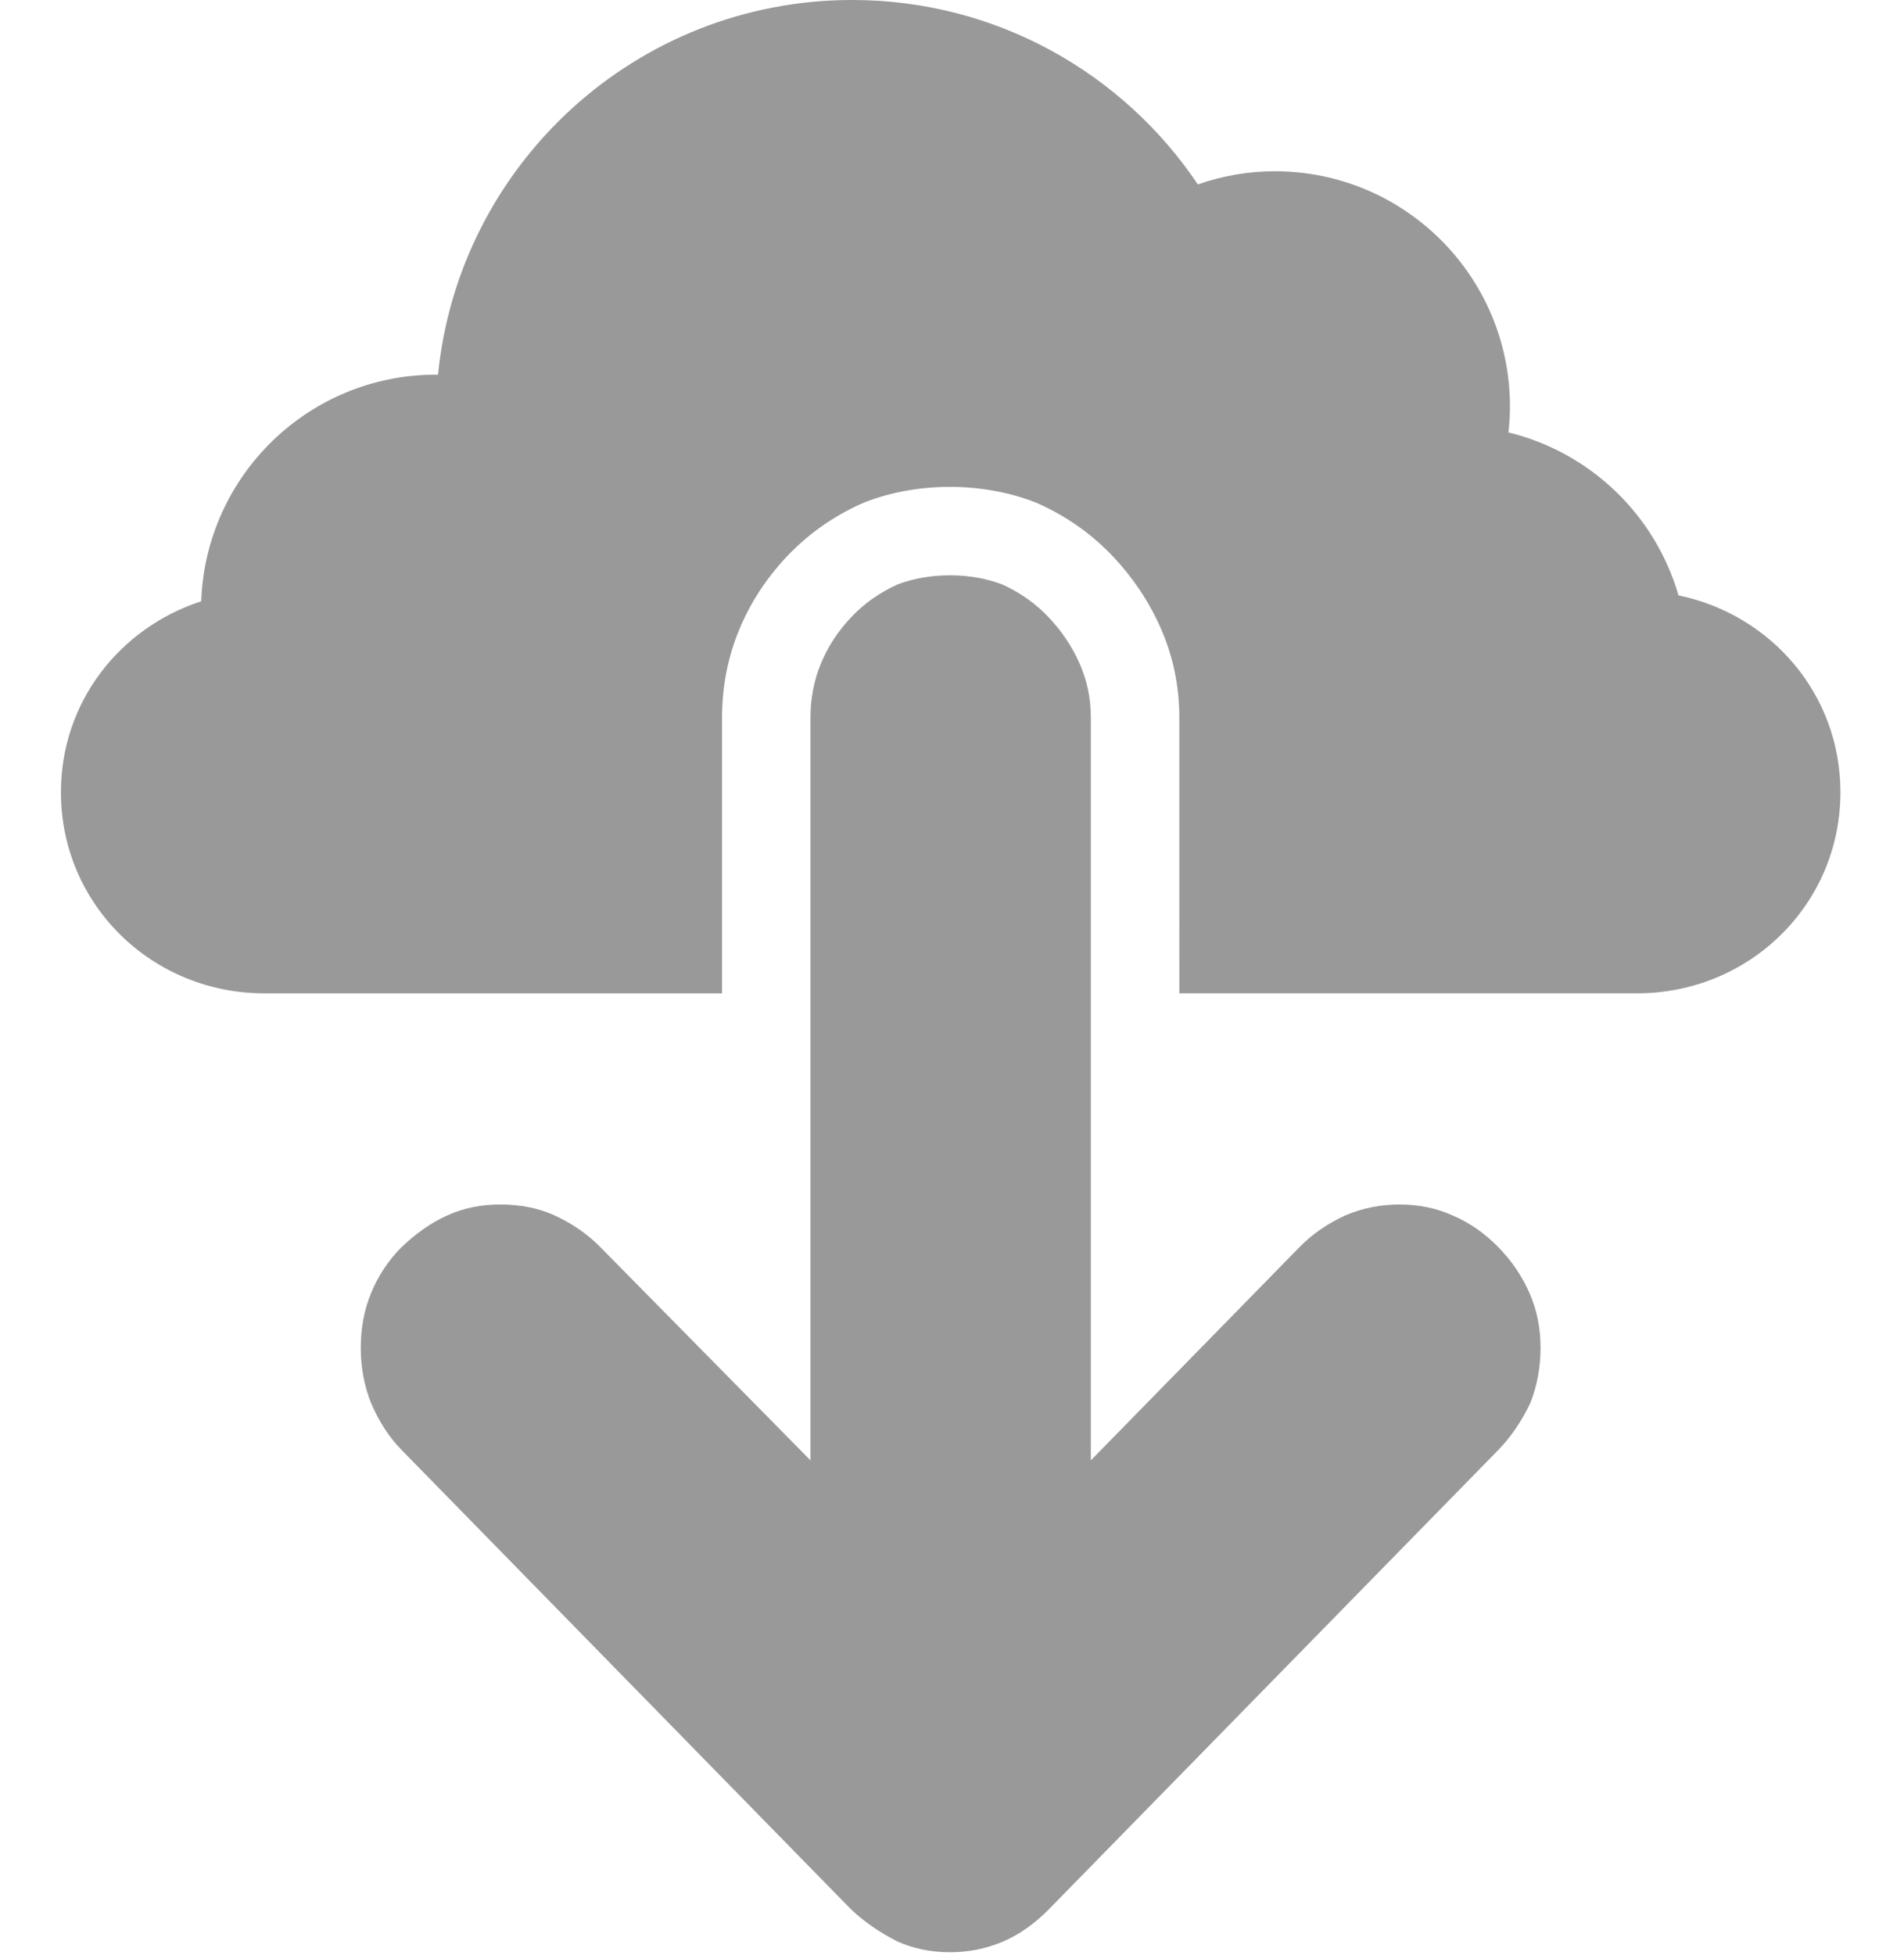 <?xml version="1.0" encoding="UTF-8" standalone="no"?>
<svg
   xmlns:dc="http://purl.org/dc/elements/1.1/"
   xmlns:cc="http://creativecommons.org/ns#"
   xmlns:rdf="http://www.w3.org/1999/02/22-rdf-syntax-ns#"
   xmlns:svg="http://www.w3.org/2000/svg"
   xmlns="http://www.w3.org/2000/svg"
   xmlns:sodipodi="http://sodipodi.sourceforge.net/DTD/sodipodi-0.dtd"
   xmlns:inkscape="http://www.inkscape.org/namespaces/inkscape"
   version="1.1"
   id="Download"
   x="0px"
   y="0px"
   width="15.59"
   height="16"
   viewBox="0 0 15.59 16"
   enable-background="new 0 0 100 100"
   xml:space="preserve"
   inkscape:version="0.48.3.1 r9886"
   sodipodi:docname="download_all.svg"
   inkscape:export-filename="/home/christian/Arbeitsfläche/anomaly_red/pix_core/a/download_all.png"
   inkscape:export-xdpi="90"
   inkscape:export-ydpi="90"
   preserveAspectRatio="xMinYMid meet"><defs
   id="defs7" /><sodipodi:namedview
   pagecolor="#ffffff"
   bordercolor="#666666"
   borderopacity="1"
   objecttolerance="10"
   gridtolerance="10"
   guidetolerance="10"
   inkscape:pageopacity="0"
   inkscape:pageshadow="2"
   inkscape:window-width="938"
   inkscape:window-height="1028"
   id="namedview5"
   showgrid="false"
   fit-margin-top="0"
   fit-margin-left="0.5"
   fit-margin-right="0.5"
   fit-margin-bottom="0"
   inkscape:zoom="2.36"
   inkscape:cx="-117.25981"
   inkscape:cy="11.458972"
   inkscape:window-x="940"
   inkscape:window-y="26"
   inkscape:window-maximized="0"
   inkscape:current-layer="Download" />

<g
   id="g2986"
   style="fill:#999999;fill-opacity:1"
   transform="matrix(0.161,0,0,0.161,-0.266,-0.121)"><path
     d="M 52.669,99.454 C 51.83,99.815 50.927,100 49.961,100 48.995,100 48.106,99.815 47.294,99.454 46.378,98.987 45.59,98.44 44.931,97.817 L 22.06,74.449 C 21.449,73.826 20.941,73.046 20.536,72.112 20.178,71.229 20,70.281 20,69.268 c 0,-1.01 0.178,-1.946 0.535,-2.804 0.354,-0.857 0.863,-1.623 1.524,-2.296 0.762,-0.729 1.549,-1.275 2.363,-1.637 0.812,-0.364 1.701,-0.545 2.668,-0.545 1.017,0 1.931,0.181 2.744,0.545 0.915,0.416 1.701,0.96 2.364,1.637 L 42.871,74.993 V 37.245 c 0,-0.986 0.176,-1.908 0.533,-2.766 0.354,-0.856 0.864,-1.636 1.525,-2.336 0.659,-0.702 1.447,-1.262 2.363,-1.676 0.813,-0.31 1.703,-0.467 2.669,-0.467 0.966,0 1.855,0.157 2.67,0.468 0.915,0.414 1.701,0.974 2.363,1.676 0.661,0.7 1.183,1.479 1.562,2.336 0.383,0.857 0.573,1.779 0.573,2.766 V 74.994 L 67.726,64.169 c 0.66,-0.677 1.449,-1.221 2.364,-1.637 0.863,-0.364 1.779,-0.545 2.743,-0.545 0.965,0 1.855,0.181 2.669,0.545 0.864,0.361 1.65,0.907 2.365,1.637 0.657,0.673 1.179,1.438 1.562,2.296 0.379,0.856 0.571,1.793 0.571,2.803 0,1.014 -0.179,1.961 -0.535,2.845 -0.457,0.934 -0.99,1.714 -1.598,2.337 L 54.994,97.817 c -0.713,0.727 -1.486,1.273 -2.325,1.637 z"
     id="Arrow"
     style="fill:#999999;fill-opacity:1"
     inkscape:connector-curvature="0" /><path
     d="m 87.016,31.02 c -1.181,-4.091 -4.487,-7.272 -8.65,-8.285 0.049,-0.434 0.078,-0.875 0.078,-1.322 0,-6.603 -5.355,-11.955 -11.96,-11.955 -1.373,0 -2.686,0.241 -3.913,0.668 -3.8,-5.655 -10.253,-9.375 -17.58,-9.375 -10.978,0 -20.002,8.355 -21.063,19.053 -0.036,-10e-4 -0.071,-0.005 -0.106,-0.005 -6.458,0 -11.707,5.12 -11.937,11.52 -4.14,1.35 -7.134,5.12 -7.134,9.709 0,5.711 4.63,10.223 10.344,10.223 H 38.373 V 37.245 c 0,-1.584 0.296,-3.097 0.88,-4.497 0.559,-1.35 1.37,-2.597 2.408,-3.695 1.056,-1.124 2.331,-2.03 3.781,-2.686 l 0.245,-0.102 c 2.65,-1.015 5.89,-1.016 8.549,-0.002 l 0.252,0.105 c 1.441,0.652 2.714,1.557 3.78,2.687 1.01,1.068 1.819,2.282 2.404,3.604 0.634,1.419 0.958,2.967 0.958,4.586 V 51.25 h 23.278 c 5.712,0 10.343,-4.512 10.343,-10.223 C 95.25,36.038 91.717,31.994 87.016,31.02 z"
     id="Cloud"
     style="fill:#999999;fill-opacity:1"
     inkscape:connector-curvature="0" /></g>
</svg>